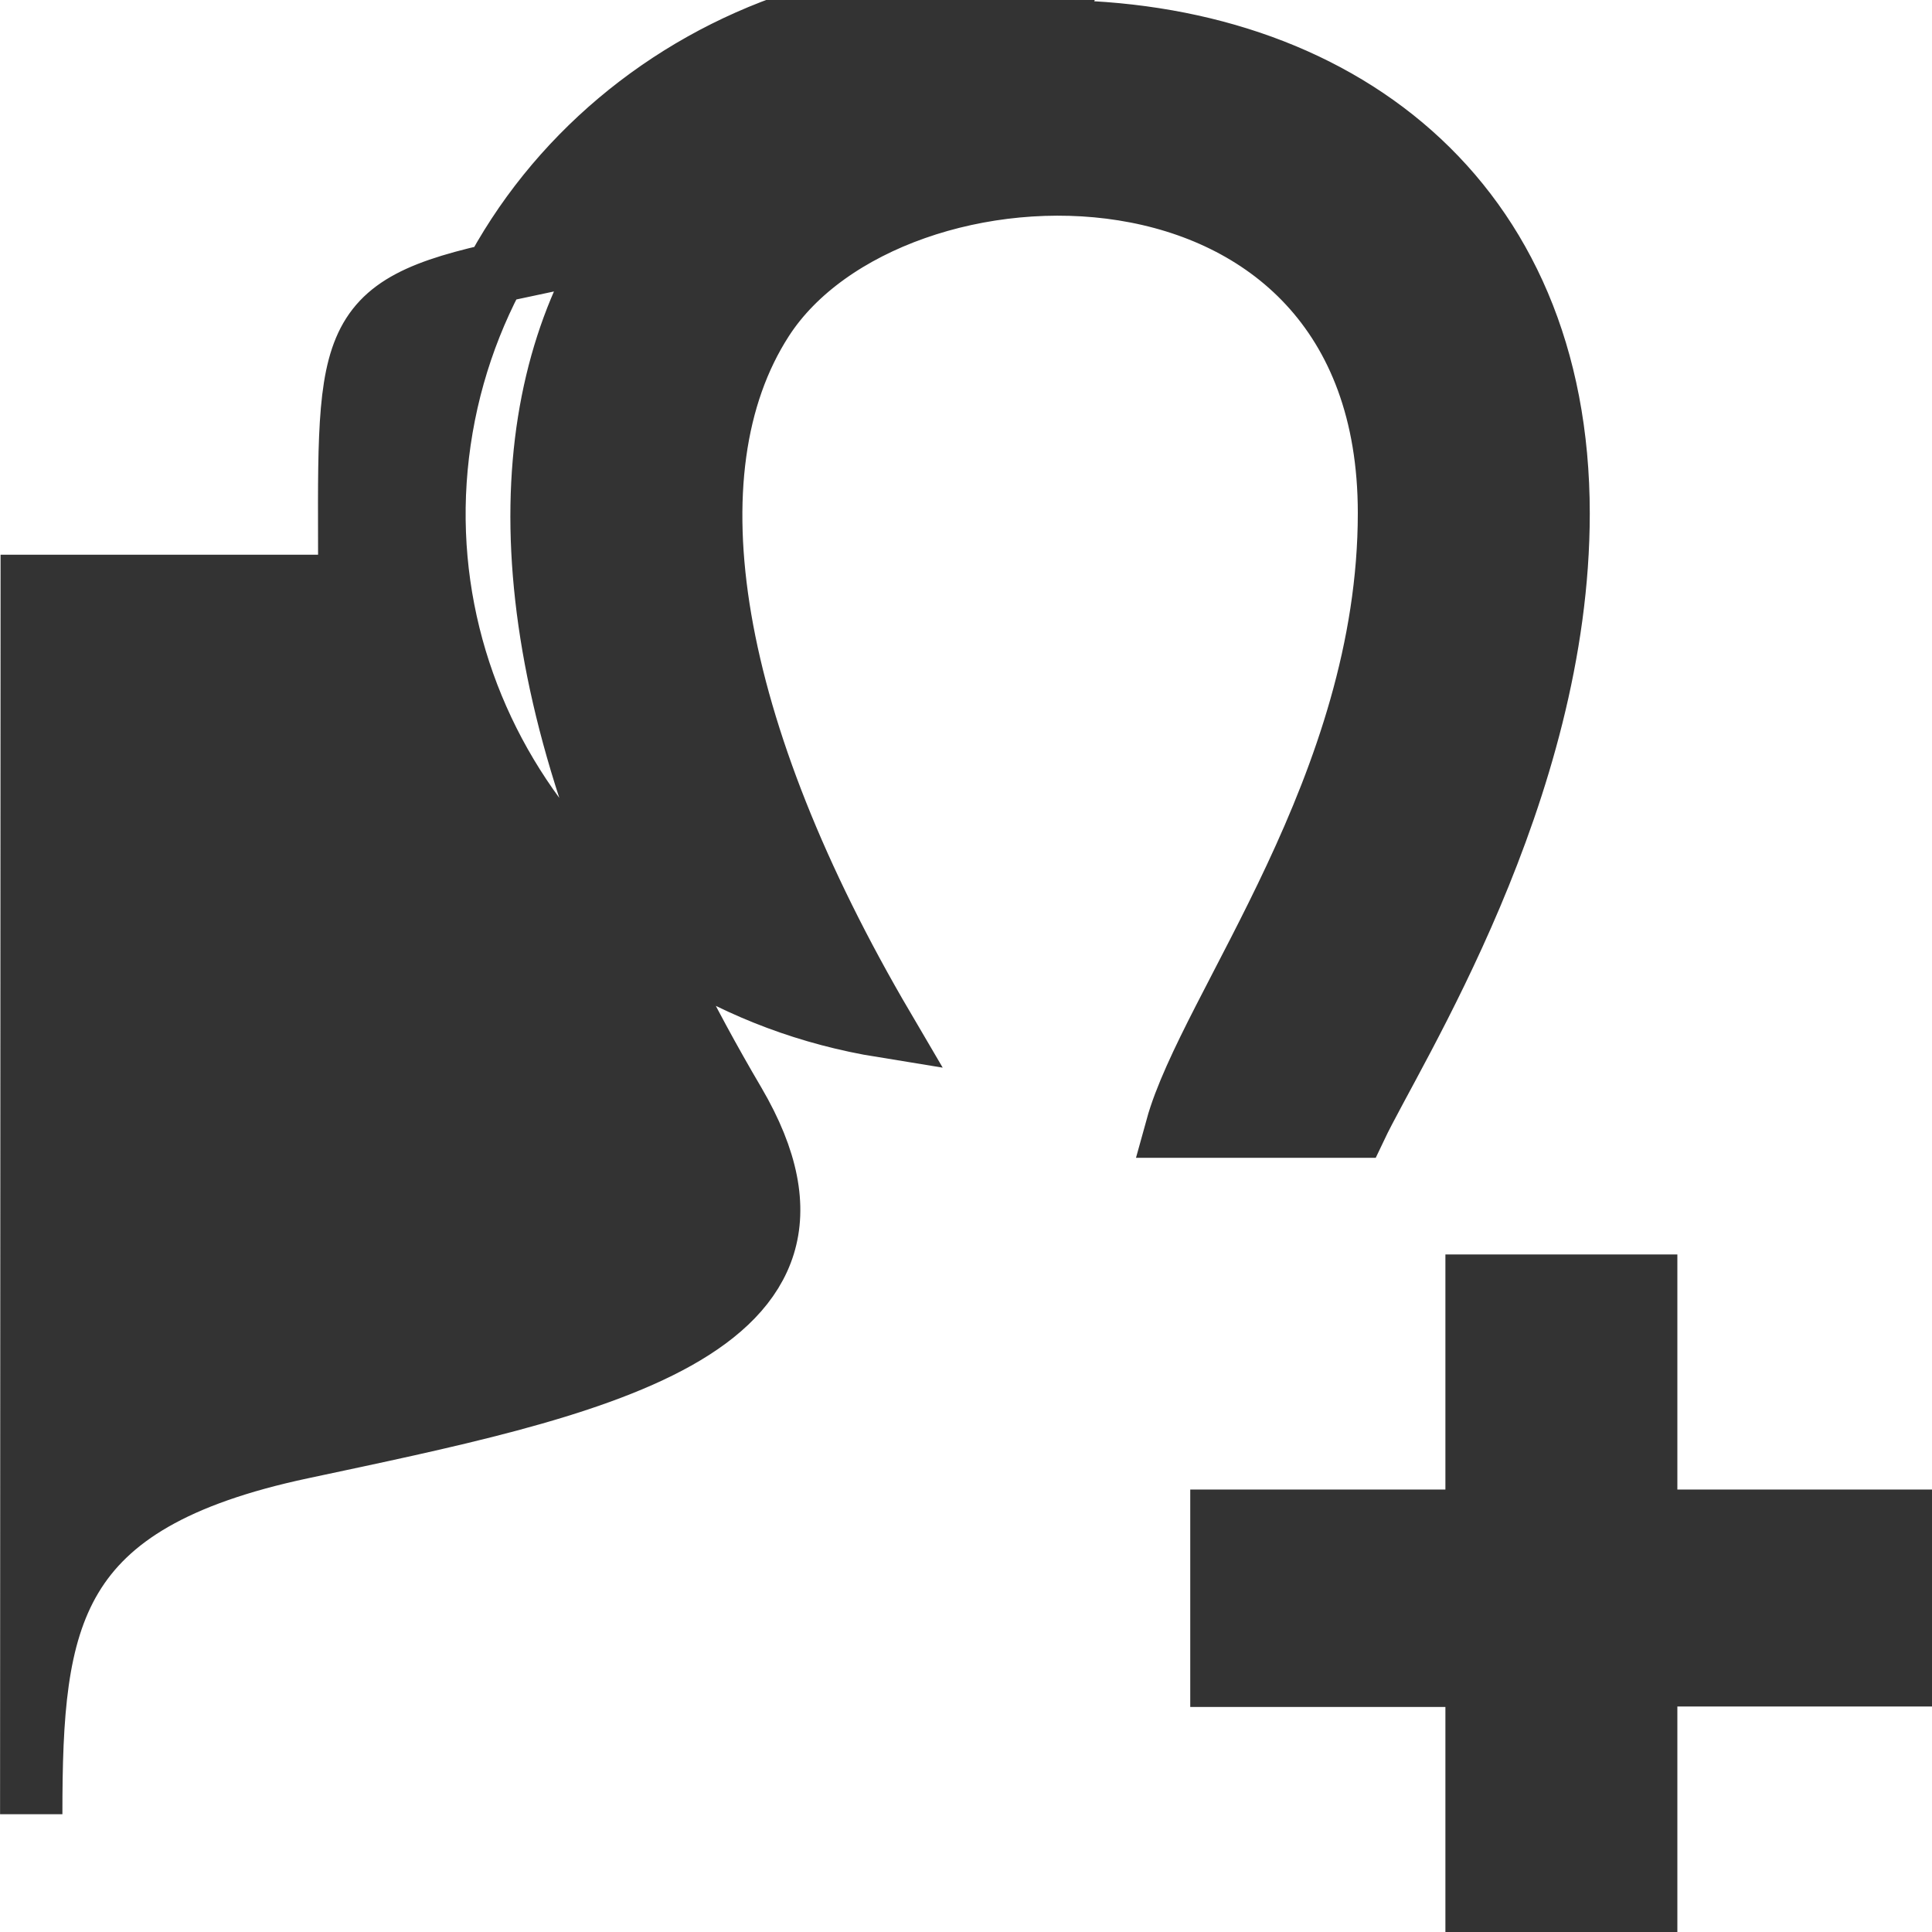 <?xml version="1.0" encoding="UTF-8"?>
<svg xmlns="http://www.w3.org/2000/svg" xmlns:xlink="http://www.w3.org/1999/xlink" width="15pt" height="15pt" viewBox="0 0 15 15" version="1.1">
<g id="surface1">
<path style="fill-rule:nonzero;fill:rgb(20%,20%,20%);fill-opacity:1;stroke-width:1;stroke-linecap:butt;stroke-linejoin:miter;stroke:rgb(20%,20%,20%);stroke-opacity:1;stroke-miterlimit:4;" d="M 12.23 5.3 C 10.656 7.817 11.367 12.083 14.168 17.008 C 9.478 16.225 6.305 11.783 7.088 7.083 C 7.871 2.392 12.311 -0.783 17.01 0 C 15.67 2.825 12.004 3.633 8.113 4.483 C 5.433 5.075 5.603 5.617 5.603 9.683 L 0.509 9.683 L 0.501 30.033 C 0.501 26.767 0.775 24.875 4.836 23.983 C 9.421 22.975 13.95 22.075 11.778 18.25 C 5.32 6.925 9.938 0.5 16.864 0.5 C 21.393 0.5 25.002 3.25 25.002 8.5 C 25.002 13.117 22.346 17.367 21.748 18.667 L 18.874 18.667 C 19.407 16.675 22.281 13 22.281 8.492 C 22.281 1.8 14.281 2.017 12.23 5.3 Z M 30.499 25.158 L 26.407 25.158 L 26.407 21.267 L 23.686 21.267 L 23.686 25.158 L 19.593 25.158 L 19.593 27.758 L 23.686 27.758 L 23.686 31.65 L 26.407 31.65 L 26.407 27.75 L 30.499 27.75 Z M 30.499 25.158 " transform="matrix(0.484,0,0,0.469,0,0)"/>
</g>
</svg>

